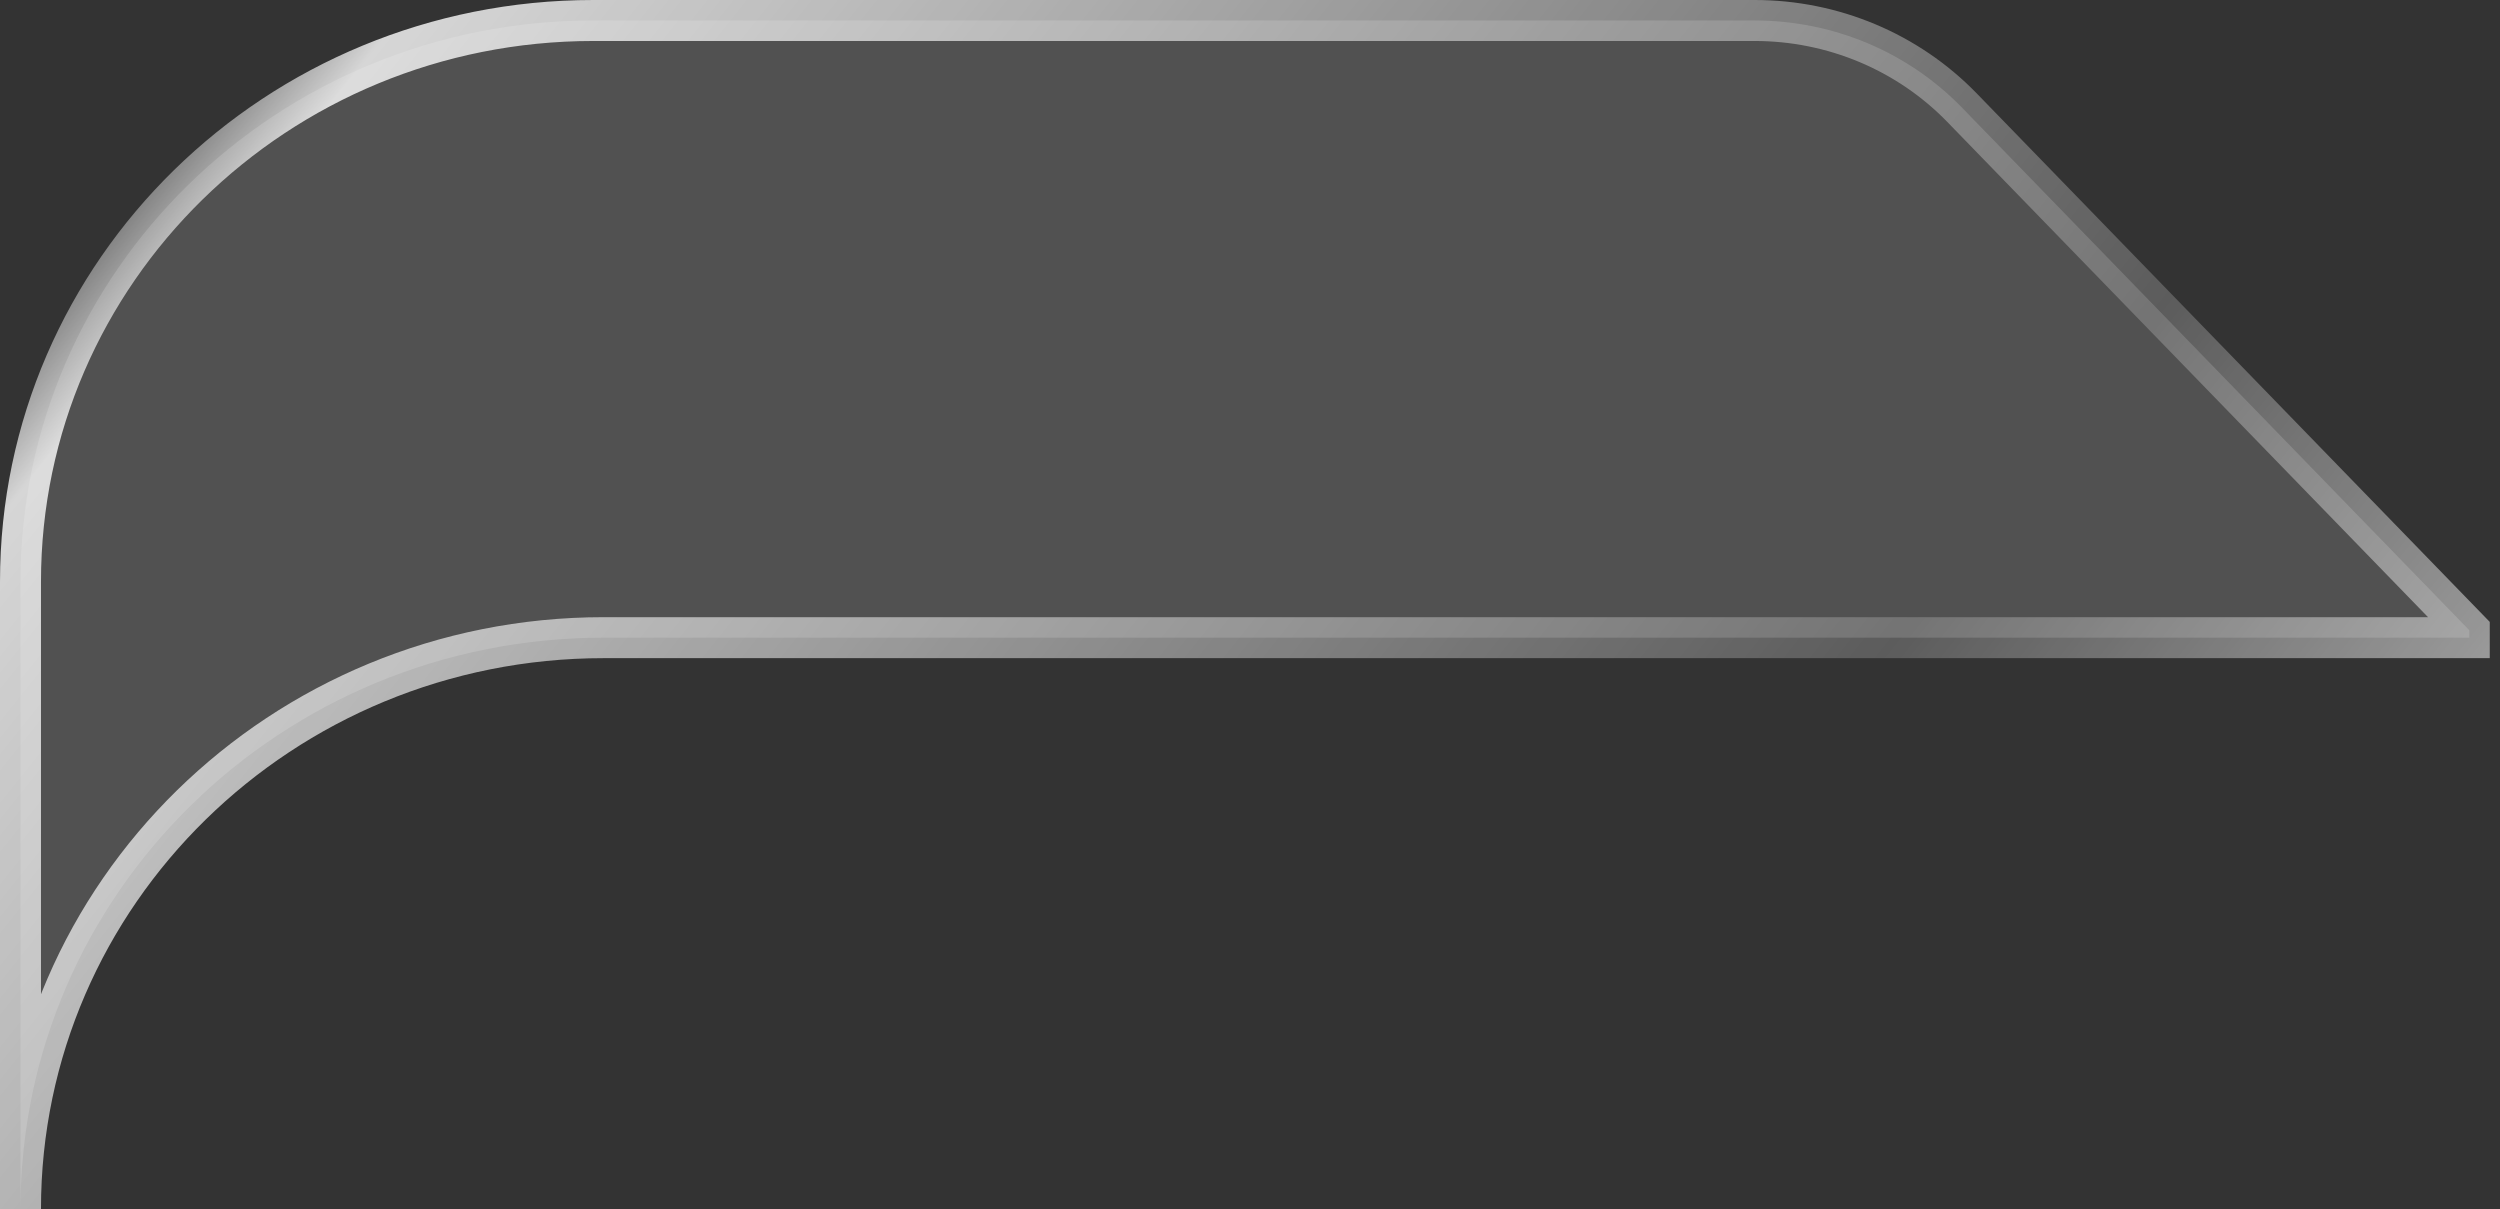 <svg width="122" height="59" viewBox="0 0 122 59" fill="none" xmlns="http://www.w3.org/2000/svg">
<rect x="0" y="0" width="122" height="59" fill="#333333" stroke="none"/>
<path d="M29.459 31.118H120.5V30.755L95.737 5.245C93.1 2.531 89.448 1 85.626 1L28.956 1C13.511 1 1 13.258 1 28.389V59C1 43.6 13.741 31.118 29.459 31.118Z" fill="white" fill-opacity="0.15" stroke="url(#paint0_linear_2288_8509)" stroke-width="2" stroke-miterlimit="10"/>
<defs>
<linearGradient id="paint0_linear_2288_8509" x1="127.829" y1="58.814" x2="26.982" y2="-21.874" gradientUnits="userSpaceOnUse">
<stop offset="0.05" stop-color="white" stop-opacity="0.7"/>
<stop offset="0.347" stop-color="white" stop-opacity="0.2"/>
<stop offset="0.935" stop-color="white" stop-opacity="0.8"/>
<stop offset="1" stop-color="white" stop-opacity="0"/>
</linearGradient>
</defs>
</svg>
